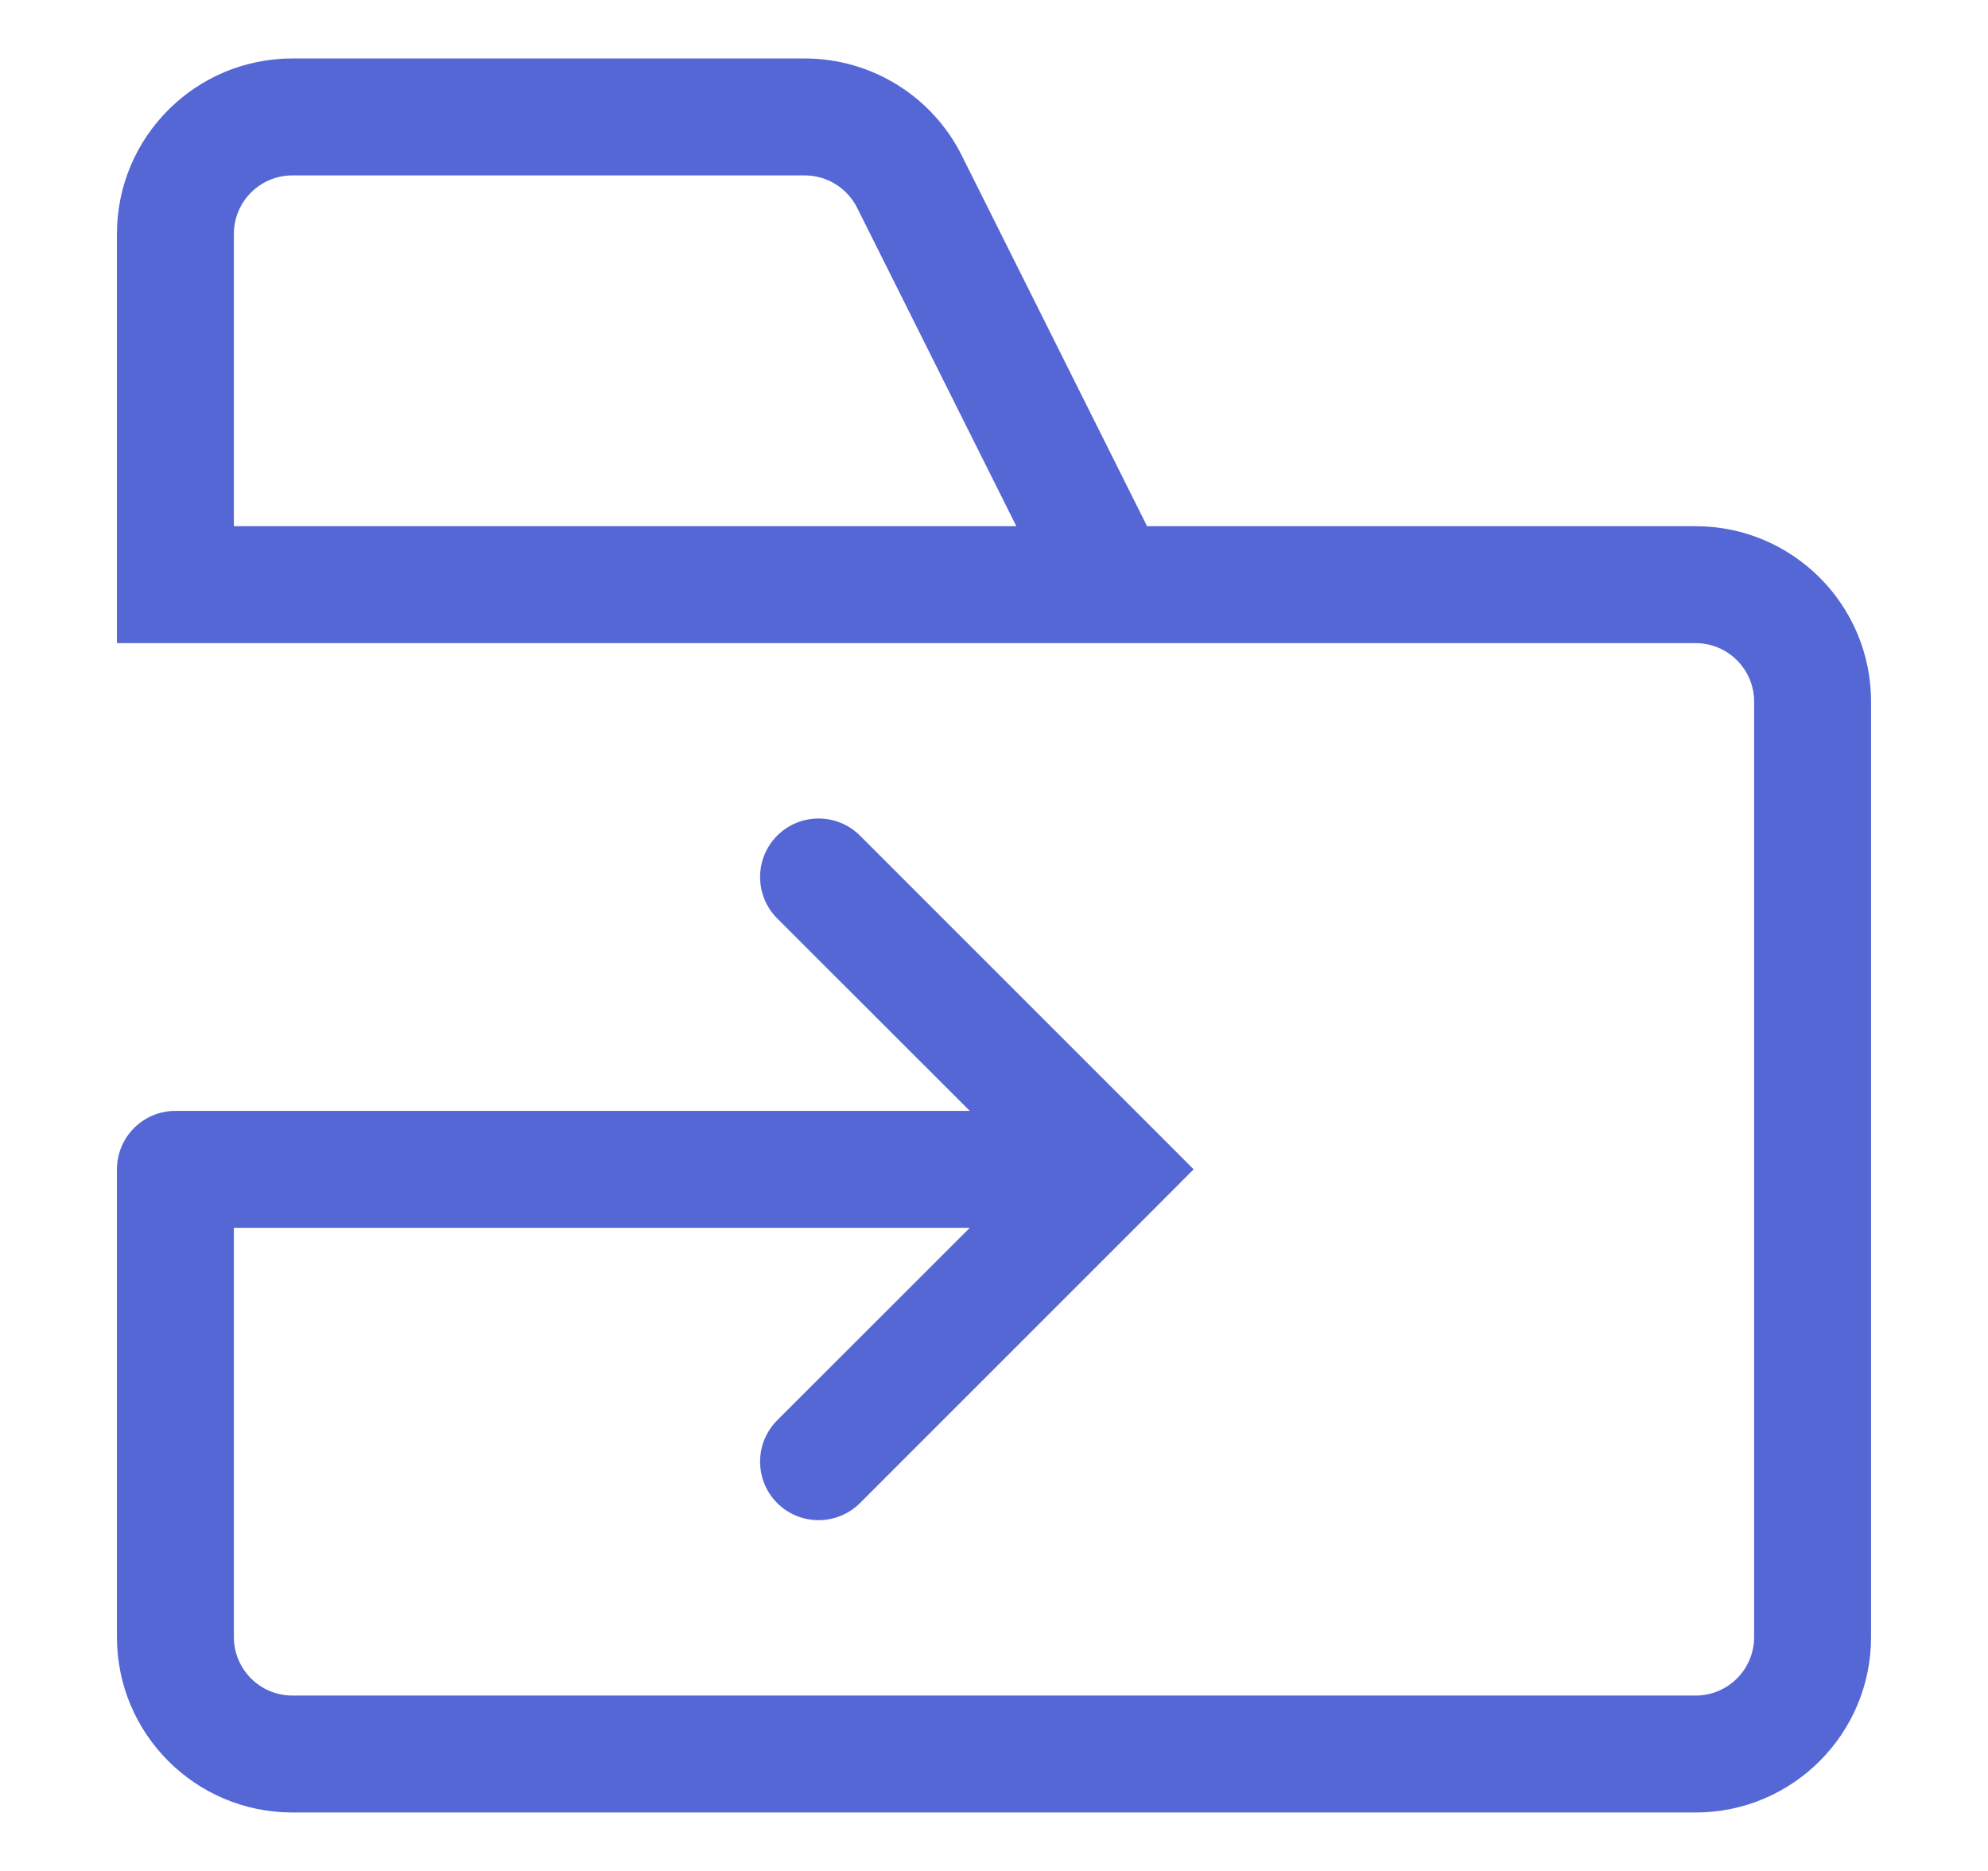 <svg width="17" height="16" viewBox="0 0 17 16" fill="none" xmlns="http://www.w3.org/2000/svg">
<path fill-rule="evenodd" clip-rule="evenodd" d="M1 2C1 1.172 1.672 0.5 2.5 0.5H6.882C7.45 0.5 7.97 0.821 8.224 1.329L9.809 4.5H14.5C15.328 4.5 16 5.172 16 6V14C16 14.828 15.328 15.5 14.5 15.5H2.5C1.672 15.5 1 14.828 1 14V10C1 9.724 1.224 9.5 1.5 9.5H8.293L6.646 7.854C6.451 7.658 6.451 7.342 6.646 7.146C6.842 6.951 7.158 6.951 7.354 7.146L9.854 9.646L10.207 10L9.854 10.354L7.354 12.854C7.158 13.049 6.842 13.049 6.646 12.854C6.451 12.658 6.451 12.342 6.646 12.146L8.293 10.5H2V14C2 14.276 2.224 14.5 2.5 14.5H14.5C14.776 14.5 15 14.276 15 14V6C15 5.724 14.776 5.5 14.5 5.5H10.309H9.5H1.5H1V5V2ZM7.329 1.776L8.691 4.5H2V2C2 1.724 2.224 1.5 2.5 1.5H6.882C7.071 1.5 7.244 1.607 7.329 1.776Z" fill="#5567D5"/>
</svg>

